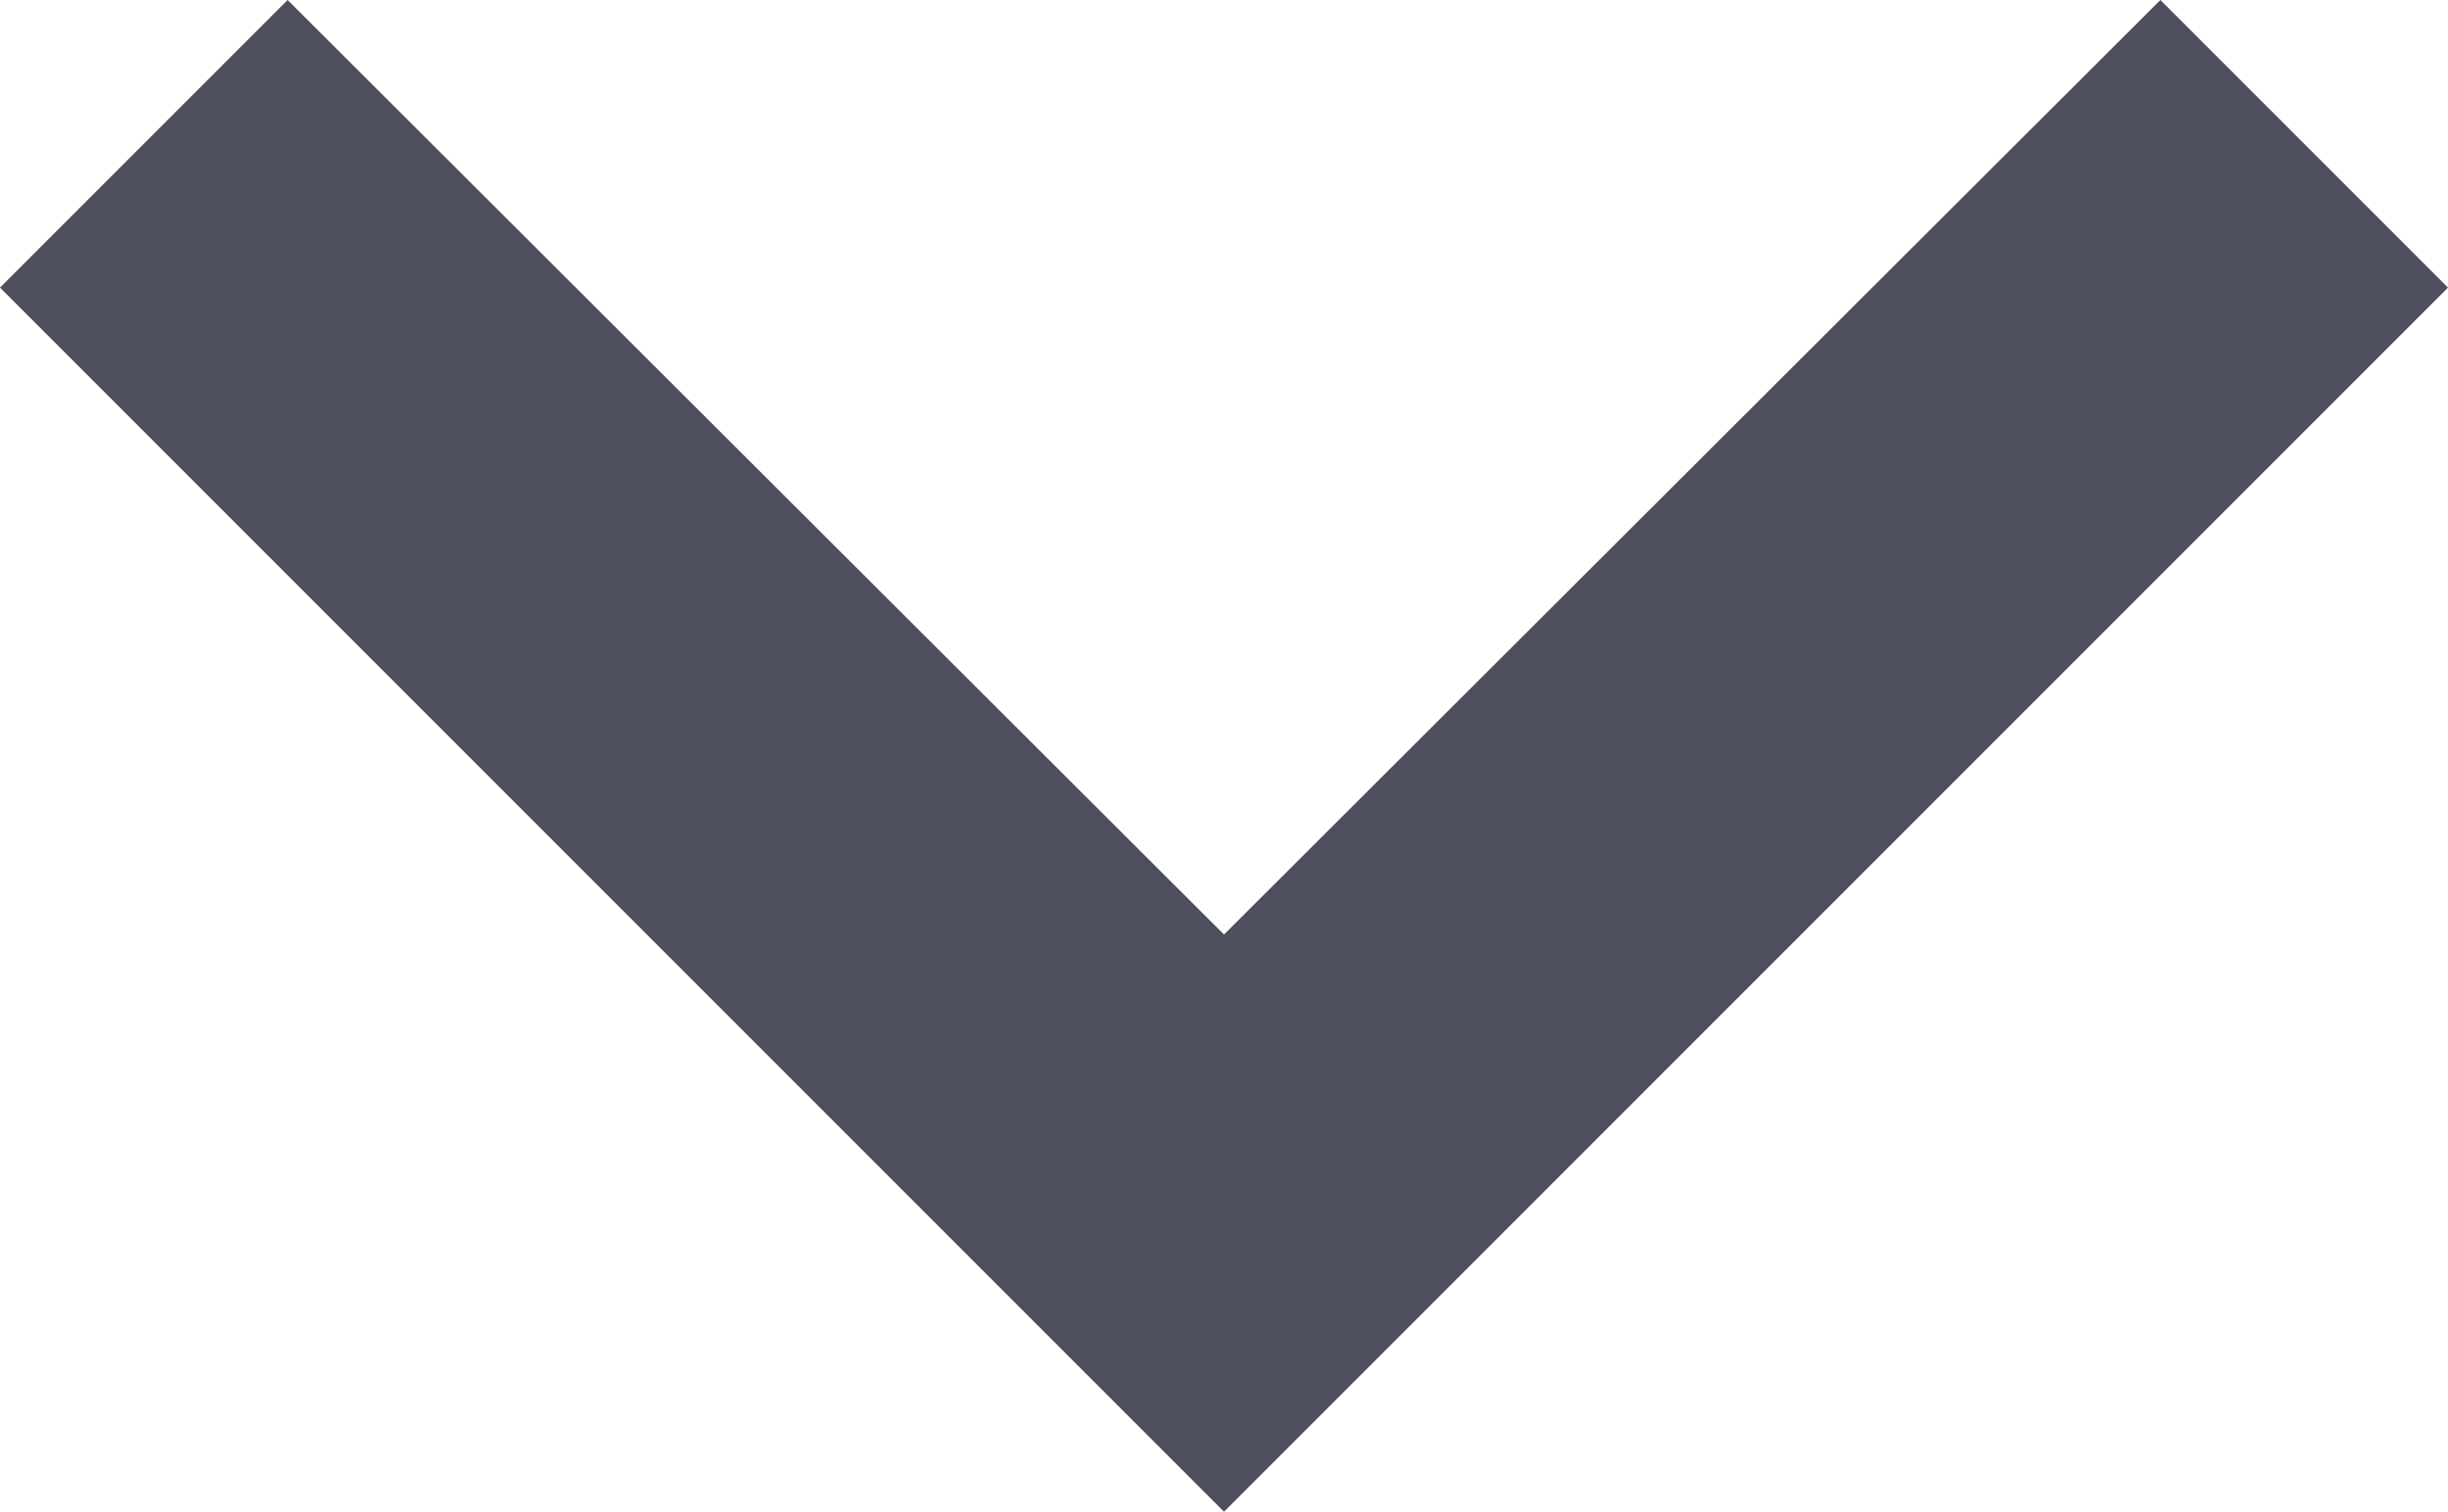 <svg xmlns="http://www.w3.org/2000/svg" width="17.814" height="11" viewBox="0 0 17.814 11">
  <path id="Arrow" d="M11.093,11.76l6.814,6.8,6.814-6.8,2.093,2.093L17.907,22.76,9,13.853Z" transform="translate(-9 -11.76)" fill="#4d4f5c"/>
</svg>
